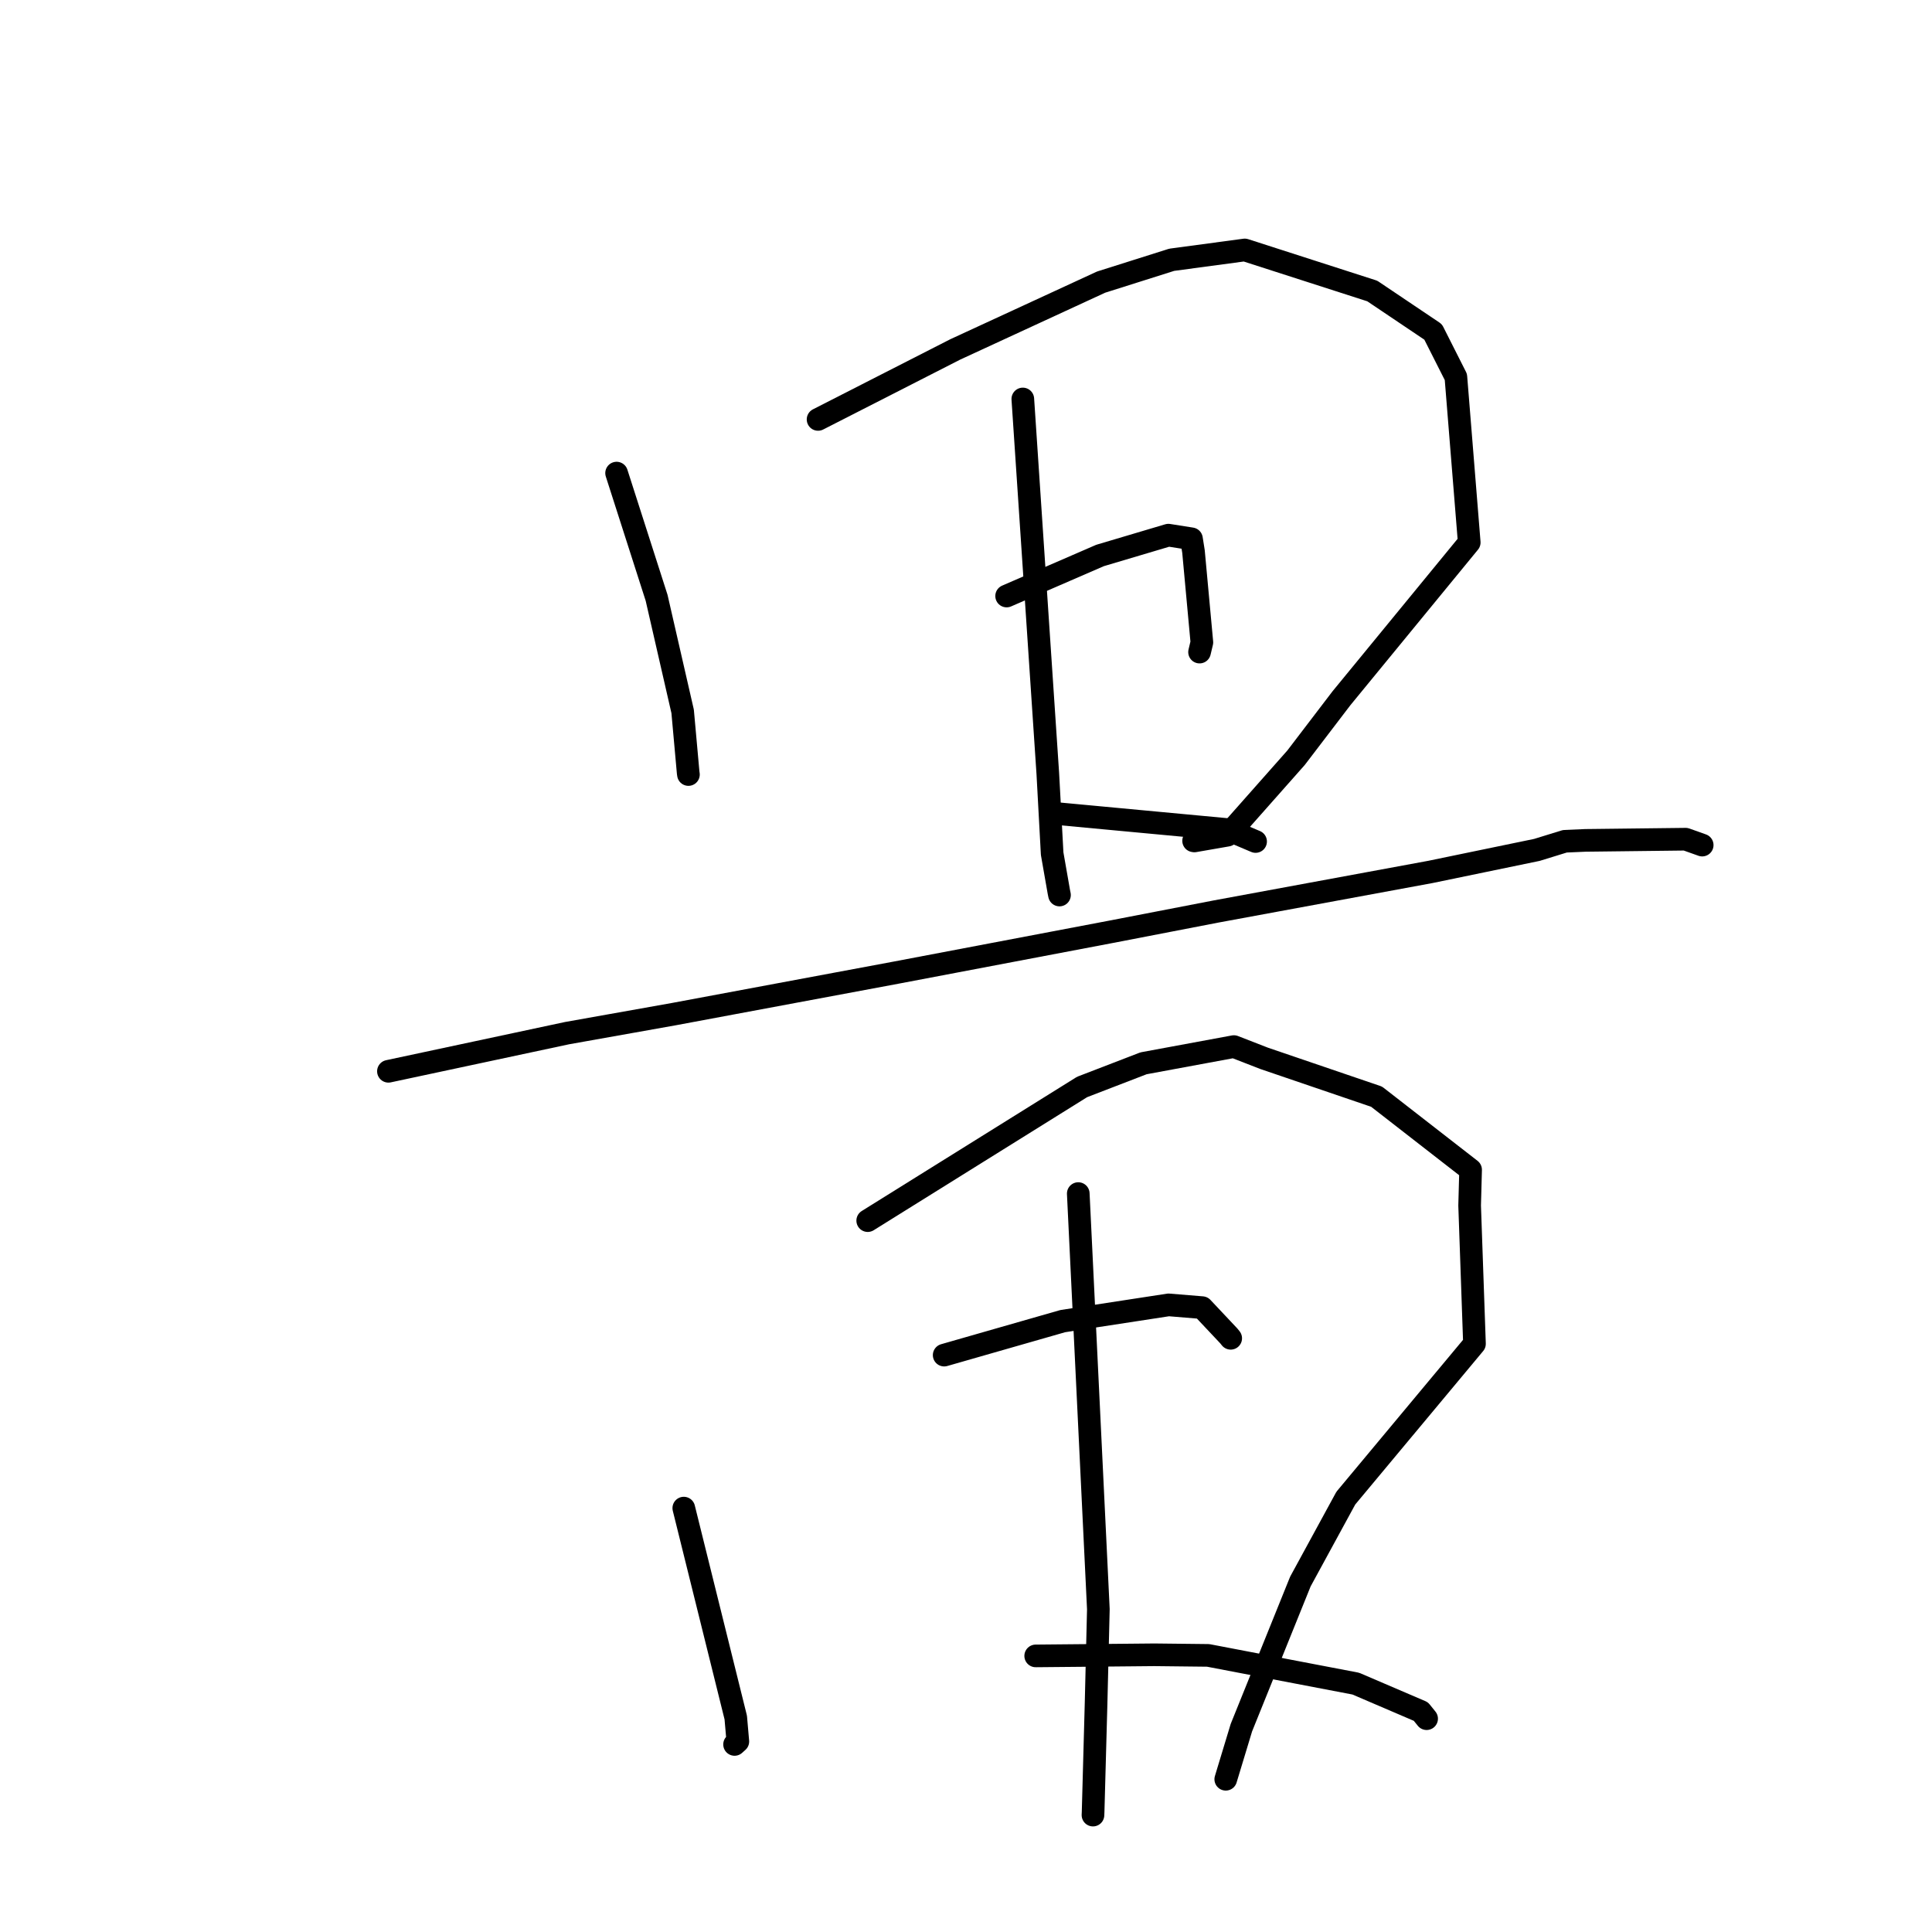 <?xml version="1.0" standalone="no"?>
    <svg width="256" height="256" xmlns="http://www.w3.org/2000/svg" version="1.1">
    <polyline stroke="black" stroke-width="3" stroke-linecap="round" fill="transparent" stroke-linejoin="round" points="81.702 62.688 84.354 70.952 87.005 79.217 90.454 94.265 91.186 102.391 91.221 102.629 " />
        <polyline stroke="black" stroke-width="3" stroke-linecap="round" fill="transparent" stroke-linejoin="round" points="108.398 55.576 117.487 50.938 126.575 46.301 145.902 37.381 155.26 34.422 164.937 33.121 181.831 38.559 189.895 43.982 192.912 49.952 194.681 71.882 177.748 92.524 171.732 100.406 162.648 110.666 158.262 111.429 158.159 111.41 " />
        <polyline stroke="black" stroke-width="3" stroke-linecap="round" fill="transparent" stroke-linejoin="round" points="135.528 52.866 137.183 77.679 138.839 102.492 139.416 113.114 140.306 118.194 140.388 118.595 " />
        <polyline stroke="black" stroke-width="3" stroke-linecap="round" fill="transparent" stroke-linejoin="round" points="133.383 78.976 139.573 76.289 145.763 73.603 154.819 70.911 157.876 71.394 158.144 73.082 159.254 85.117 158.947 86.405 " />
        <polyline stroke="black" stroke-width="3" stroke-linecap="round" fill="transparent" stroke-linejoin="round" points="139.193 107.726 150.916 108.823 162.64 109.92 166.135 111.403 166.373 111.504 " />
        <polyline stroke="black" stroke-width="3" stroke-linecap="round" fill="transparent" stroke-linejoin="round" points="51.469 141.951 63.304 139.424 75.138 136.897 89.277 134.379 118.815 128.865 147.264 123.46 161.146 120.776 189.547 115.533 203.65 112.616 207.357 111.473 210.092 111.354 211.096 111.343 223.356 111.198 225.417 111.931 225.55 111.979 " />
        <polyline stroke="black" stroke-width="3" stroke-linecap="round" fill="transparent" stroke-linejoin="round" points="90.606 199.832 94.048 213.706 97.491 227.581 97.767 230.757 97.401 231.086 97.334 231.146 " />
        <polyline stroke="black" stroke-width="3" stroke-linecap="round" fill="transparent" stroke-linejoin="round" points="114.977 161.739 129.179 152.885 143.38 144.031 151.527 140.893 163.497 138.678 167.496 140.233 182.405 145.316 194.863 155.003 194.734 159.737 195.376 178.06 178.329 198.509 172.307 209.562 164.491 228.923 162.607 235.139 162.419 235.761 " />
        <polyline stroke="black" stroke-width="3" stroke-linecap="round" fill="transparent" stroke-linejoin="round" points="142.876 158.155 144.207 185.692 145.538 213.229 145.236 225.71 144.844 240.048 144.825 240.509 " />
        <polyline stroke="black" stroke-width="3" stroke-linecap="round" fill="transparent" stroke-linejoin="round" points="125.108 179.56 132.967 177.307 140.827 175.055 154.848 172.903 159.294 173.269 162.828 177.023 163.075 177.331 " />
        <polyline stroke="black" stroke-width="3" stroke-linecap="round" fill="transparent" stroke-linejoin="round" points="137.235 219.416 145.098 219.343 152.96 219.269 160.083 219.348 179.646 223.089 188.271 226.786 189.035 227.734 " />
        </svg>